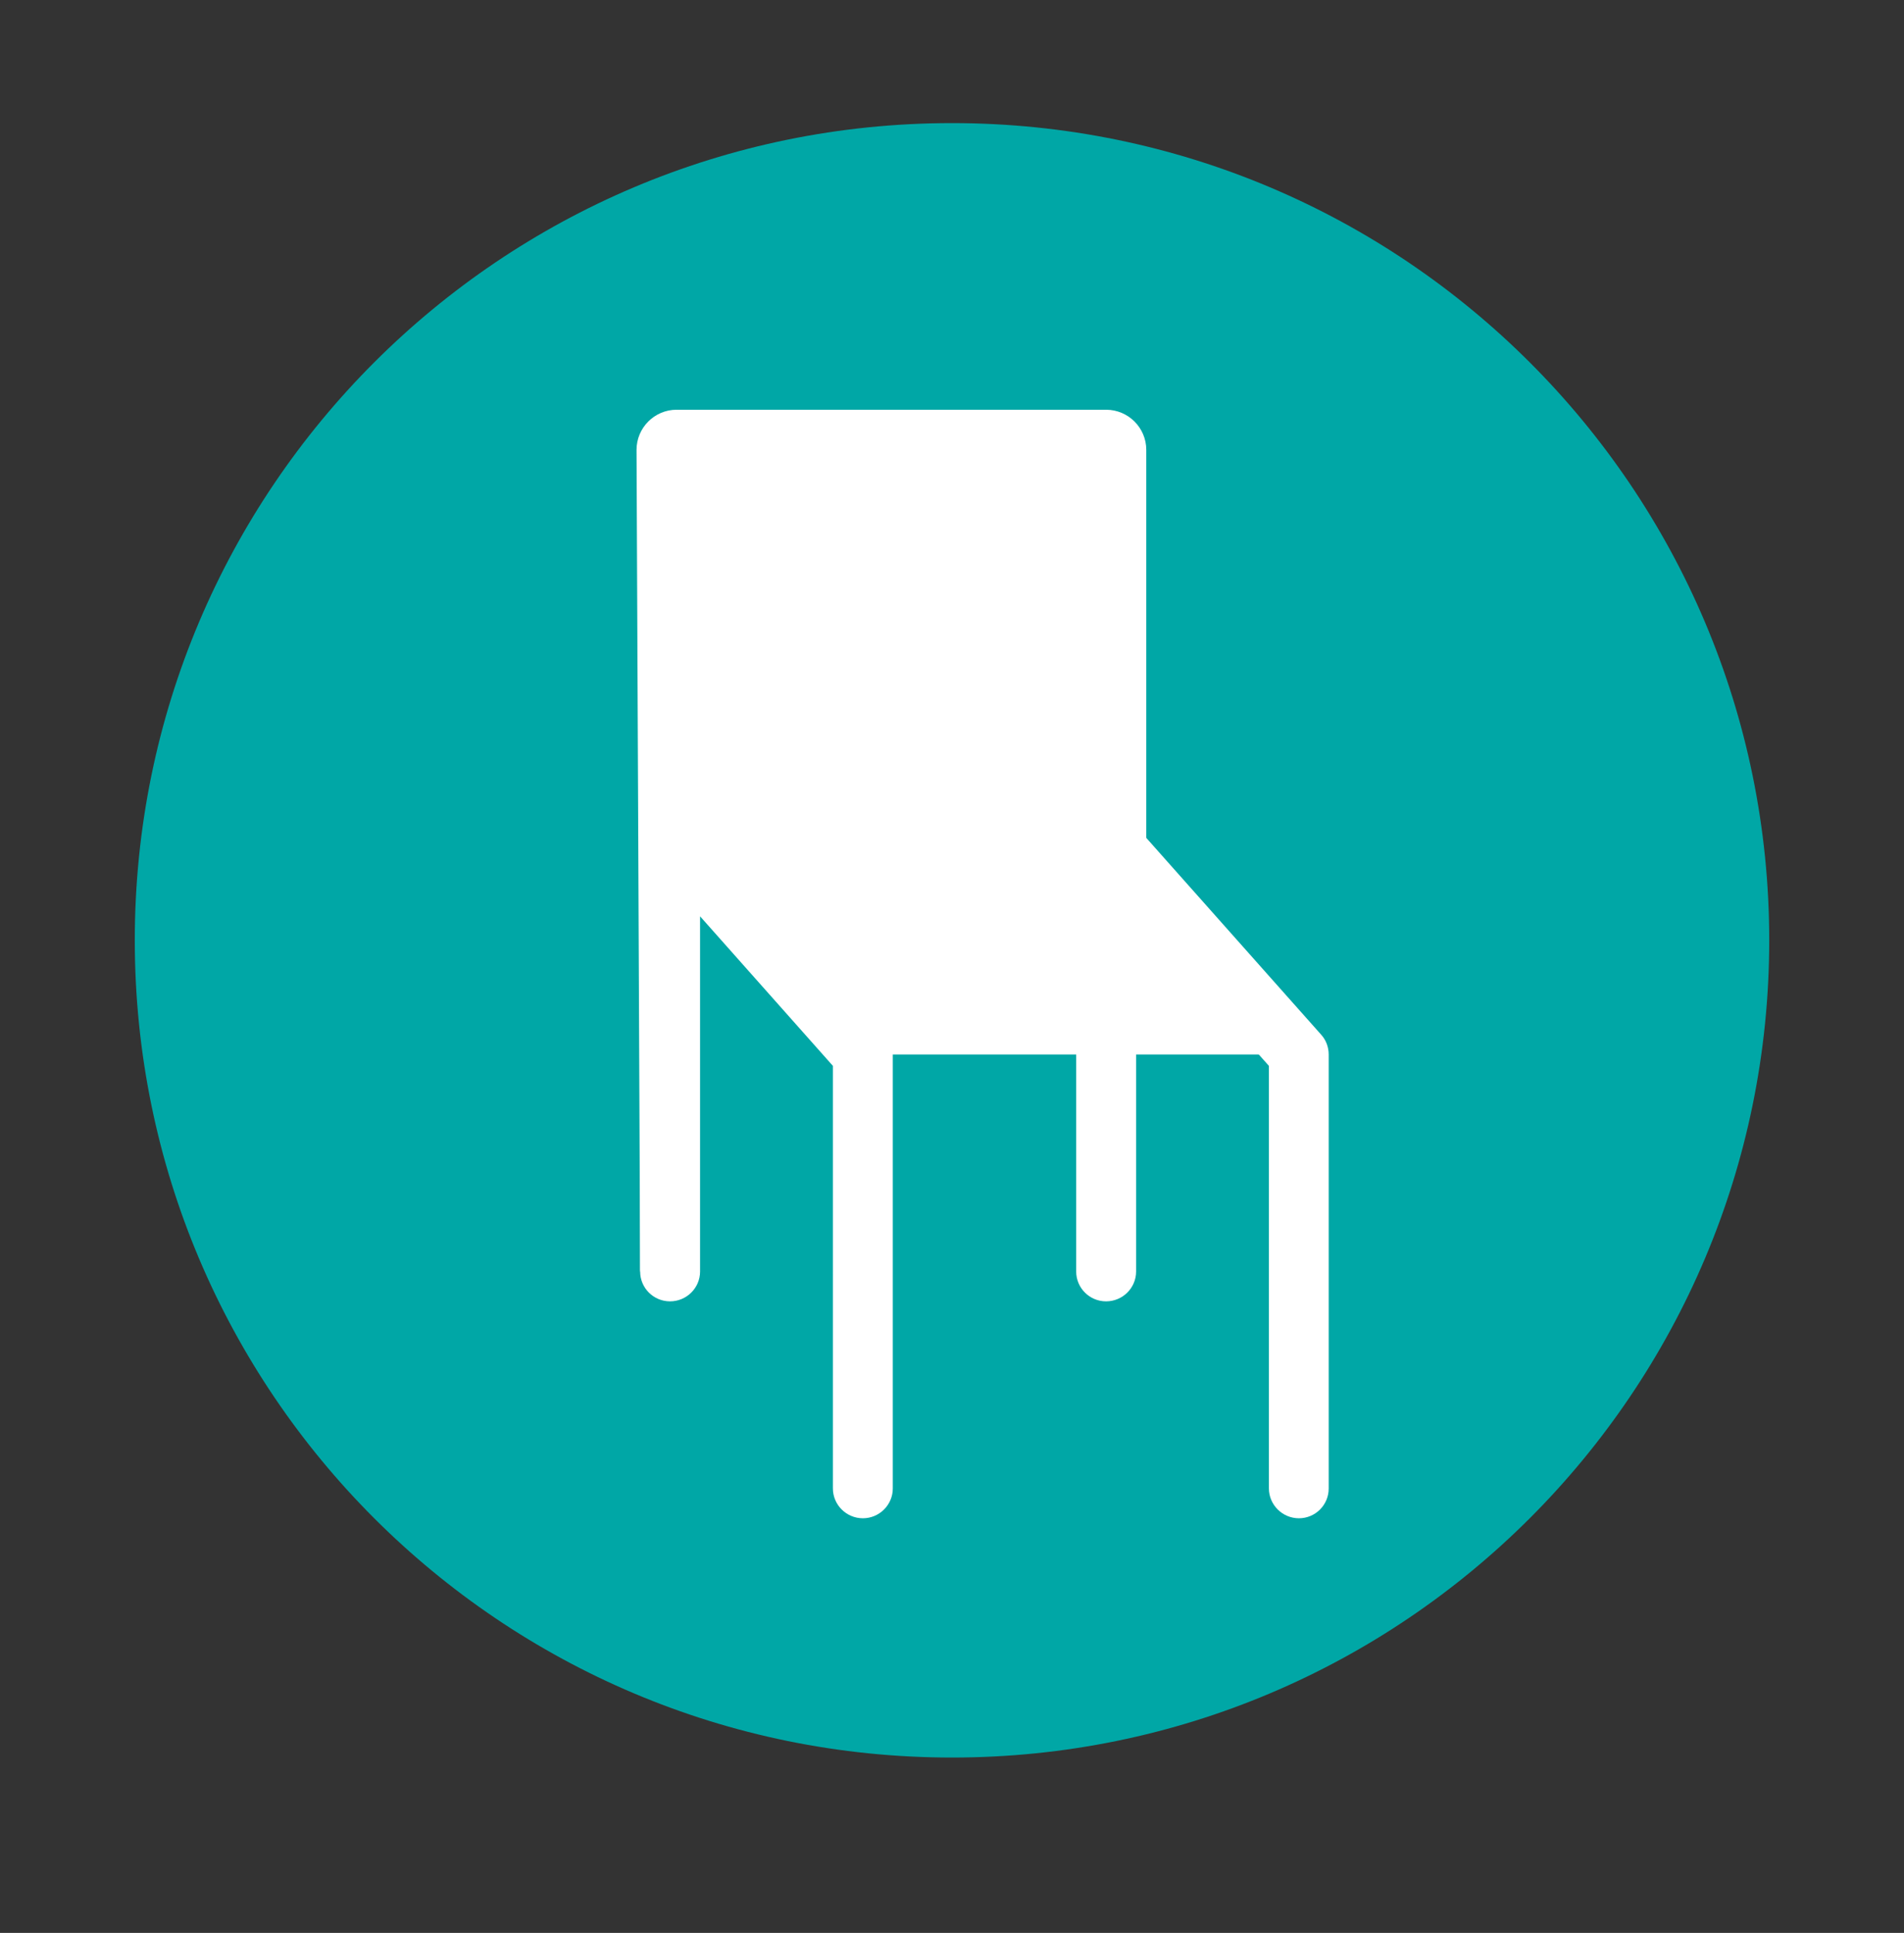 <?xml version="1.0" encoding="utf-8"?>
<!-- Generator: Adobe Illustrator 16.0.0, SVG Export Plug-In . SVG Version: 6.00 Build 0)  -->
<!DOCTYPE svg PUBLIC "-//W3C//DTD SVG 1.1//EN" "http://www.w3.org/Graphics/SVG/1.1/DTD/svg11.dtd">
<svg version="1.1" id="Layer_1" xmlns="http://www.w3.org/2000/svg" xmlns:xlink="http://www.w3.org/1999/xlink" x="0px" y="0px"
	 width="101.539px" height="103.078px" viewBox="0 0 101.539 103.078" enable-background="new 0 0 101.539 103.078"
	 xml:space="preserve">
<rect x="0" y="0" width="101.539" height="103.078" fill="#333333" stroke="none"/>
<path fill="#00A7A6" d="M7.188,50.144c0-24.068,19.51-43.579,43.582-43.579c24.066,0,43.582,19.511,43.582,43.579
	c0,24.072-19.516,43.582-43.582,43.582C26.697,93.726,7.188,74.216,7.188,50.144z"/>
<g>
	<g>
		<g>
			<path fill="#FFFFFF" d="M69.27,80.427c-0.584,0-1.055-0.475-1.055-1.053v-22.74l-8.176-9.198v20.371
				c0,0.577-0.467,1.047-1.055,1.047c-0.576,0-1.049-0.47-1.049-1.047V44.666c0-0.431,0.271-0.823,0.682-0.98
				c0.404-0.158,0.867-0.039,1.158,0.286L70.05,55.539c0.175,0.193,0.269,0.44,0.269,0.694v23.142
				C70.318,79.953,69.844,80.427,69.27,80.427z"/>
			<path fill="#FFFFFF" d="M69.27,80.966c-0.879,0-1.6-0.717-1.6-1.592V56.841l-7.082-7.976v18.941c0,0.88-0.719,1.592-1.604,1.592
				c-0.877,0-1.592-0.712-1.592-1.592v-23.14c0-0.656,0.409-1.254,1.024-1.488c0.604-0.229,1.33-0.053,1.765,0.437l10.276,11.563
				c0.26,0.285,0.401,0.664,0.401,1.057v23.141C70.861,80.25,70.152,80.966,69.27,80.966z M59.5,46.005l9.256,10.425v22.944
				c0,0.277,0.229,0.506,0.514,0.506c0.277,0,0.508-0.229,0.508-0.506V56.233c0-0.125-0.047-0.239-0.133-0.33L59.371,44.332
				c-0.139-0.159-0.363-0.217-0.561-0.141c-0.201,0.076-0.33,0.27-0.33,0.475v23.141c0,0.271,0.225,0.506,0.504,0.506
				c0.283,0,0.516-0.233,0.516-0.506V46.005z"/>
		</g>
	</g>
	<g>
		<g>
			<path fill="#FFFFFF" d="M46.018,80.427c-0.582,0-1.051-0.475-1.051-1.053v-22.74l-8.178-9.198v20.371
				c0,0.577-0.473,1.047-1.057,1.047c-0.582,0-1.049-0.47-1.049-1.047V44.666c0-0.431,0.273-0.823,0.674-0.98
				c0.406-0.158,0.871-0.039,1.164,0.286l10.281,11.566c0.17,0.193,0.27,0.44,0.27,0.694v23.142
				C47.072,79.953,46.598,80.427,46.018,80.427z"/>
			<path fill="#FFFFFF" d="M46.018,80.966c-0.883,0-1.6-0.717-1.6-1.592V56.841l-7.084-7.976v18.941c0,0.88-0.721,1.592-1.602,1.592
				s-1.594-0.712-1.594-1.592v-23.14c0-0.656,0.416-1.254,1.027-1.488c0.584-0.229,1.322-0.062,1.76,0.43l10.281,11.569
				c0.26,0.285,0.406,0.664,0.406,1.057v23.141C47.613,80.25,46.896,80.966,46.018,80.966z M36.246,46.005l9.26,10.425v22.944
				c0,0.277,0.232,0.506,0.512,0.506c0.28,0,0.508-0.229,0.508-0.506V56.233c0-0.125-0.047-0.239-0.125-0.33L36.115,44.332
				c-0.135-0.155-0.365-0.217-0.559-0.141c-0.199,0.076-0.332,0.27-0.332,0.475v23.141c0,0.271,0.232,0.506,0.508,0.506
				c0.281,0,0.514-0.233,0.514-0.506V46.005z"/>
		</g>
	</g>
	<g>
		<g>
			<polygon fill="#FFFFFF" points="36.871,43.972 58.984,44.666 69.27,56.233 46.361,56.233 			"/>
		</g>
	</g>
	<g>
		<g>
			<polyline fill="#FFFFFF" points="36.082,44.666 36.082,23.989 58.984,23.989 58.984,44.666 			"/>
			<polygon fill="#FFFFFF" points="60.078,44.666 57.902,44.666 57.902,25.074 37.166,25.074 37.166,44.666 34.996,44.666 
				34.996,22.904 60.078,22.904 			"/>
		</g>
		<g>
			<path fill="#FFFFFF" d="M58.984,45.719c-0.576,0-1.049-0.469-1.049-1.053V25.041H37.137v19.625c0,0.584-0.473,1.053-1.055,1.053
				c-0.58,0-1.049-0.469-1.049-1.053V23.989c0-0.58,0.469-1.053,1.049-1.053h22.902c0.588,0,1.055,0.473,1.055,1.053v20.677
				C60.039,45.25,59.572,45.719,58.984,45.719z"/>
			<path fill="#FFFFFF" d="M58.984,46.805c-1.176,0-2.133-0.957-2.133-2.139V26.127H38.223c0,0-4.084,42.856-4.084,41.68
				L33.946,23.99c0-1.177,0.957-2.14,2.137-2.14h22.901c1.187,0,2.146,0.963,2.146,2.14v20.677
				C61.129,45.848,60.17,46.805,58.984,46.805z"/>
		</g>
	</g>
</g>
</svg>
